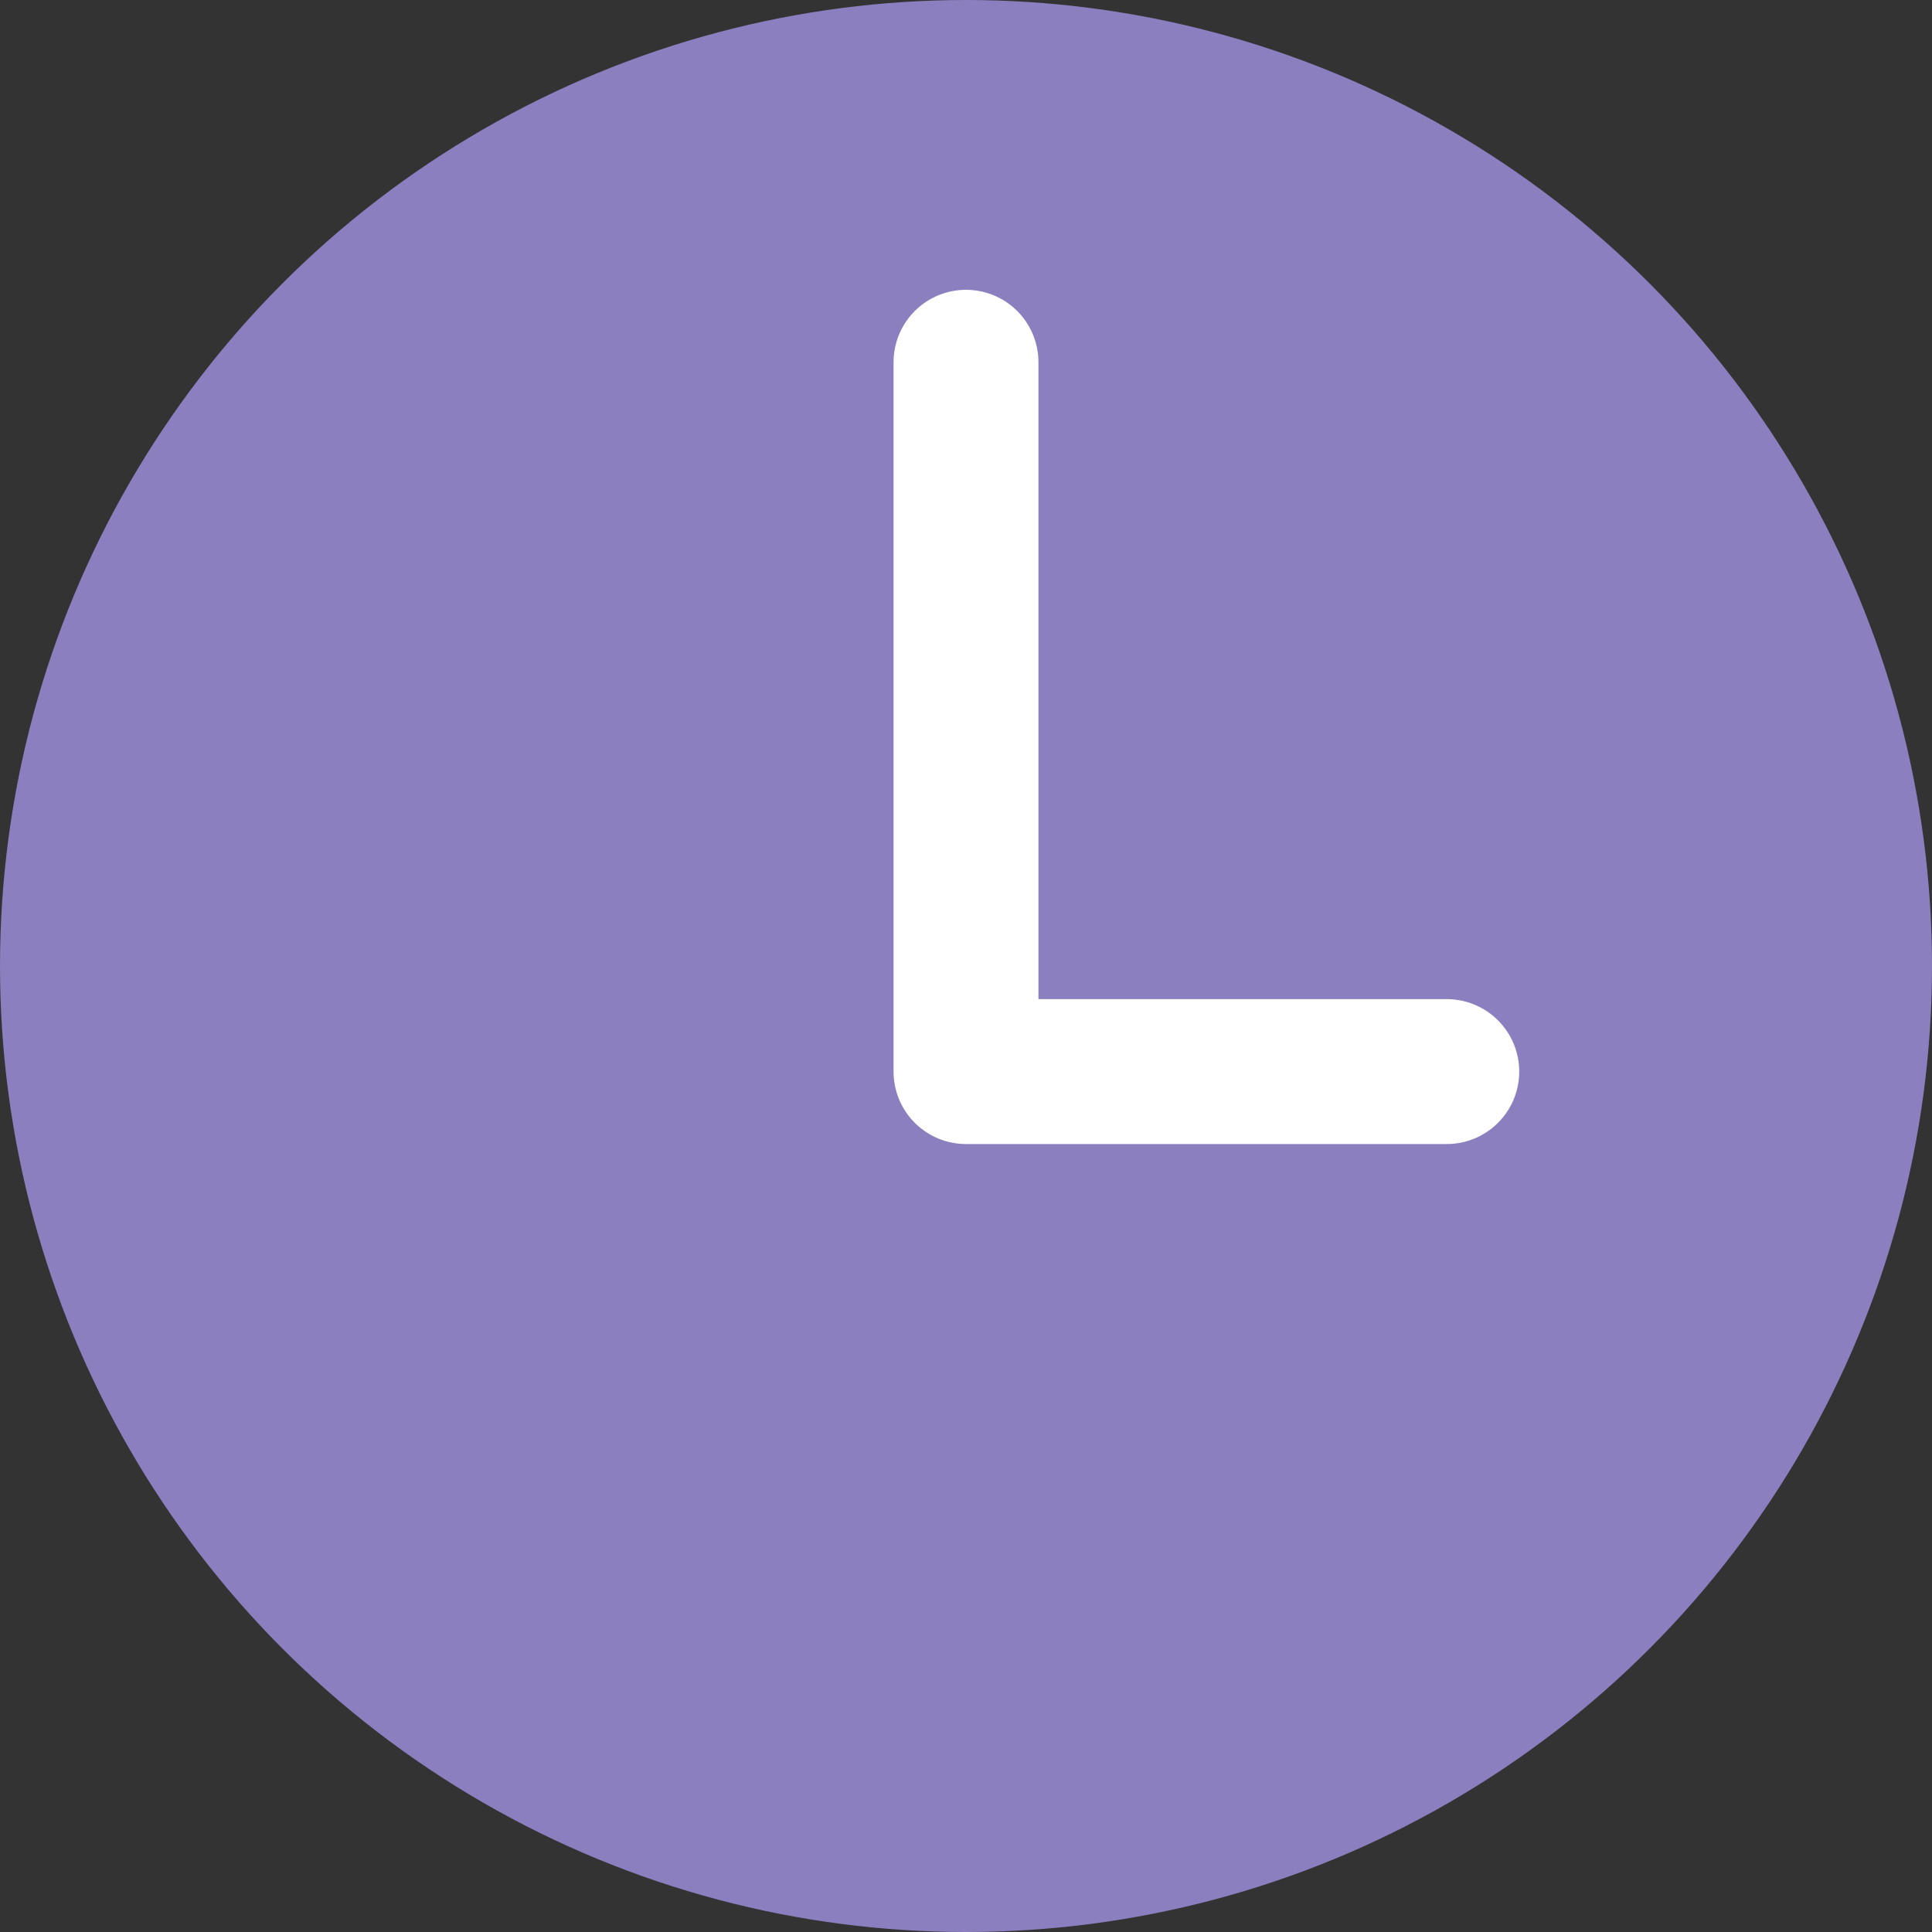 <?xml version="1.0" encoding="UTF-8"?>
<svg width="20px" height="20px" viewBox="0 0 20 20" version="1.1" xmlns="http://www.w3.org/2000/svg" xmlns:xlink="http://www.w3.org/1999/xlink">
    <rect x="0" y="0" width="20" height="20" fill="#333333" stroke="none"/>
    <!-- Generator: Sketch 64 (93537) - https://sketch.com -->
    <title>Group 3</title>
    <desc>Created with Sketch.</desc>
    <g id="Page-1" stroke="none" stroke-width="1" fill="none" fill-rule="evenodd">
        <g id="Group-3">
            <circle id="Oval" fill="#8B7FBF" cx="10" cy="10" r="10"></circle>
            <polyline id="Path-2" stroke="#FFFFFF" stroke-width="1.5" stroke-linecap="round" stroke-linejoin="round" points="10 3.75 10 11.093 14.977 11.093"></polyline>
        </g>
    </g>
</svg>